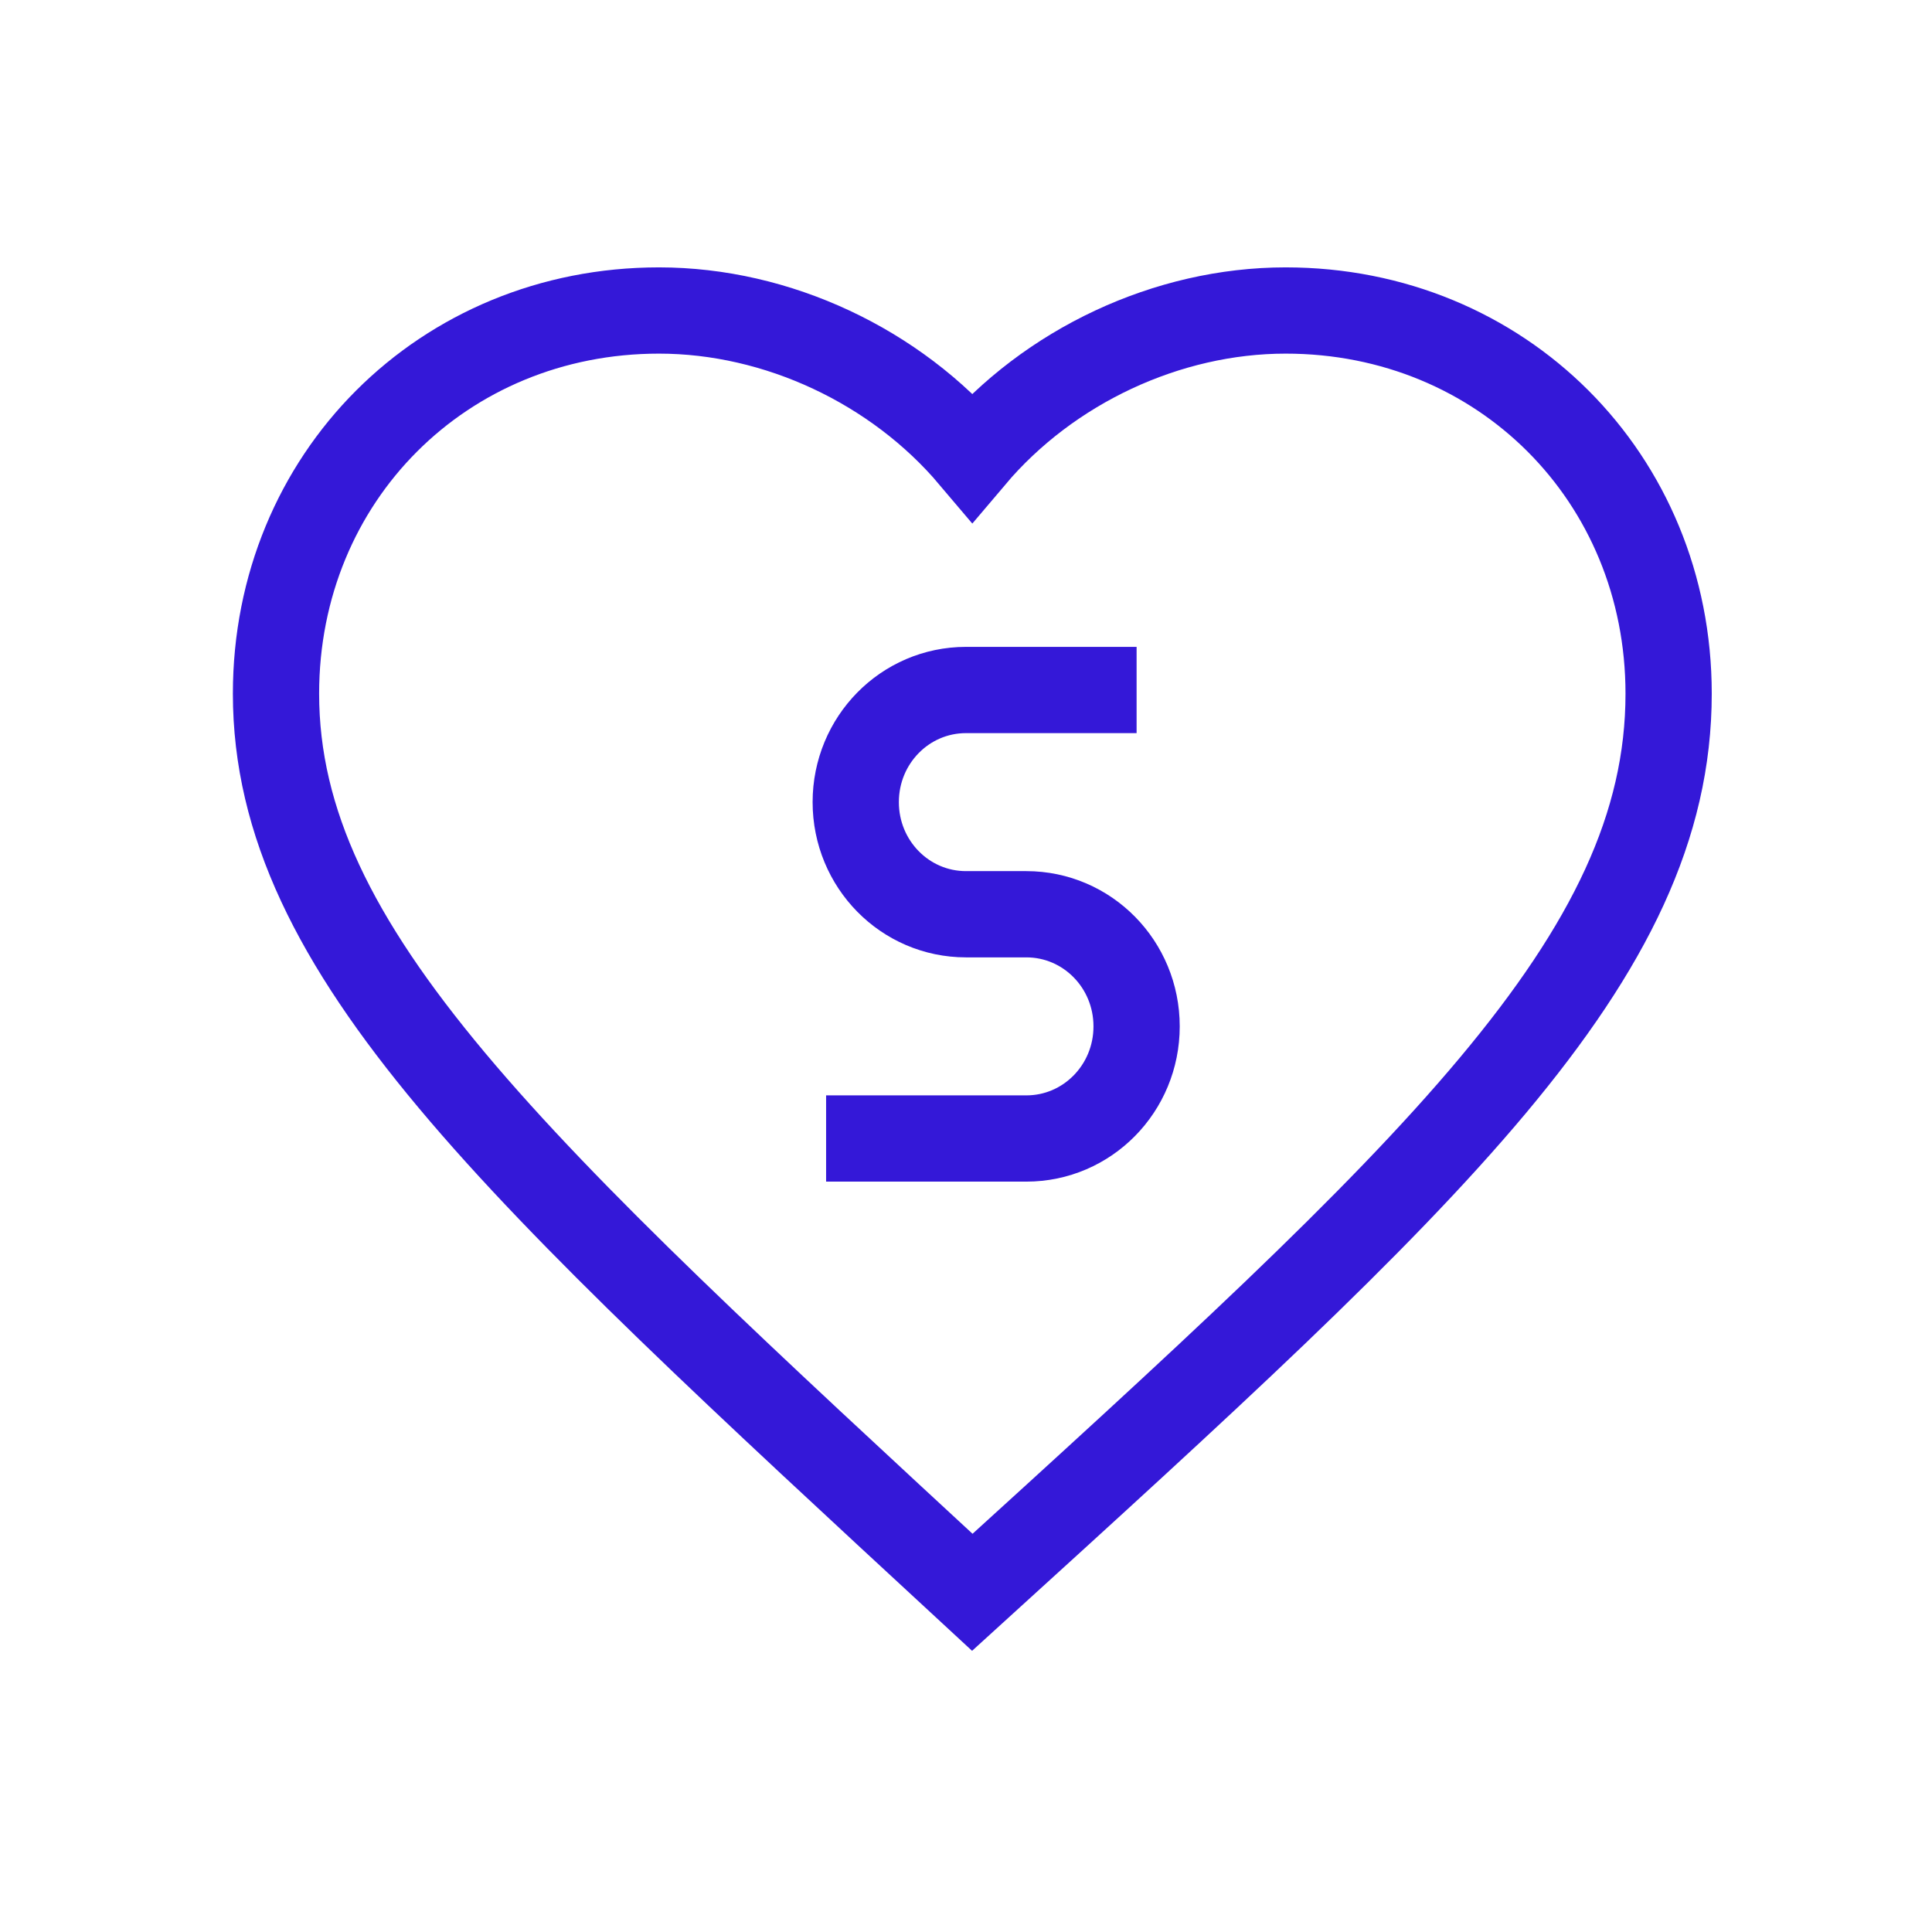 <svg width="56" height="56" viewBox="0 0 56 56" fill="none" xmlns="http://www.w3.org/2000/svg">
<path d="M32.945 20H28.001C26.232 20 24.804 21.452 24.804 23.25C24.804 25.048 26.232 26.5 28.001 26.5H29.748C31.517 26.5 32.945 27.952 32.945 29.75C32.945 31.548 31.517 33 29.748 33H23.945M28.183 46.154C14.862 33.837 8 27.577 8 20.106C8 13.846 12.844 9 19.101 9C22.532 9 25.963 10.615 28.183 13.24C30.403 10.615 33.834 9 37.265 9C43.522 9 48.366 13.846 48.366 20.106C48.366 27.779 41.504 34.038 28.183 46.154Z" stroke="#3418D8" stroke-width="2.5"/>
</svg>
